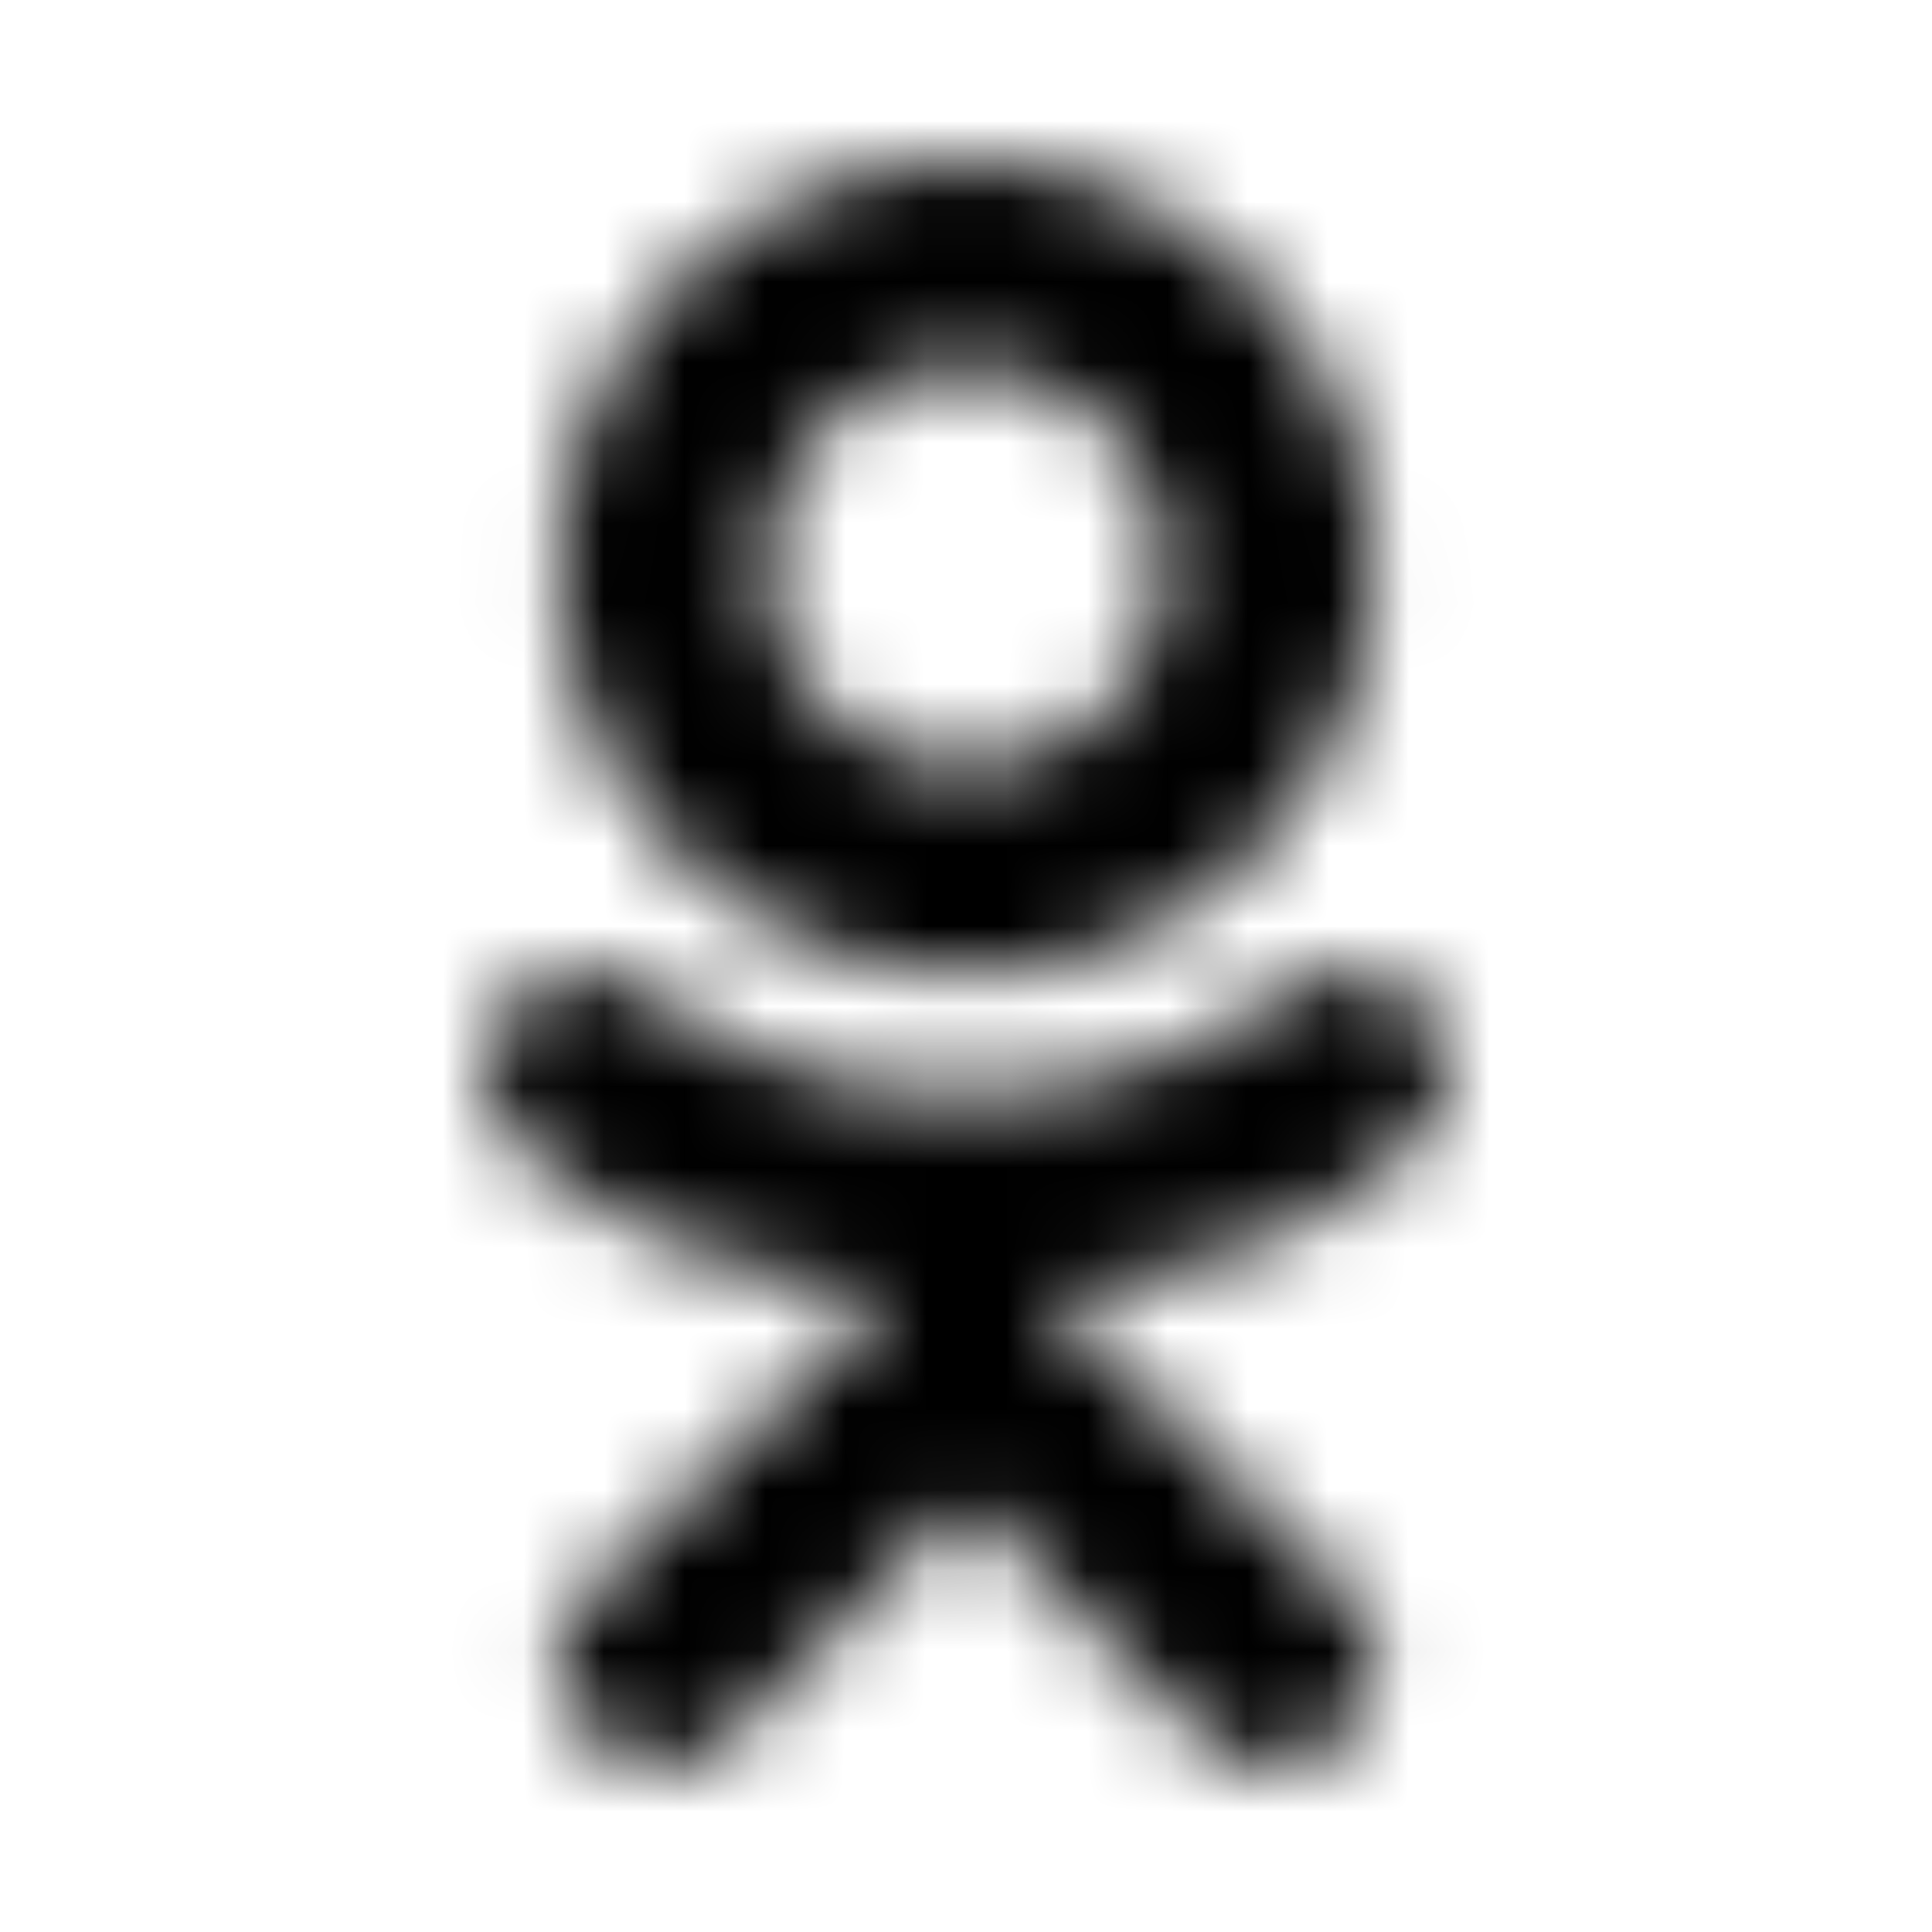 <?xml version="1.0" encoding="UTF-8"?>
<svg width="24px" height="24px" viewBox="0 0 24 24" version="1.1" xmlns="http://www.w3.org/2000/svg" xmlns:xlink="http://www.w3.org/1999/xlink">
    <!-- Generator: Sketch 52.5 (67469) - http://www.bohemiancoding.com/sketch -->
    <title>odnoklassniki</title>
    <desc>Created with Sketch.</desc>
    <defs>
        <path d="M16.487,15.021 C15.419,15.7 13.949,15.969 12.979,16.07 L13.793,16.873 L16.768,19.848 C17.856,20.963 16.086,22.706 14.986,21.63 C14.242,20.873 13.15,19.782 12.012,18.643 L9.037,21.626 C7.938,22.698 6.168,20.94 7.267,19.844 C8.023,19.088 9.103,17.996 10.242,16.869 L11.045,16.066 C10.086,15.965 8.593,15.712 7.513,15.018 C6.242,14.199 5.684,13.719 6.175,12.717 C6.464,12.148 7.255,11.669 8.304,12.495 C8.304,12.495 9.719,13.622 12.004,13.622 C14.288,13.622 15.704,12.495 15.704,12.495 C16.752,11.673 17.54,12.148 17.832,12.717 C18.316,13.719 17.758,14.199 16.487,15.021 Z M6.943,7.057 C6.943,4.261 9.216,2 12,2 C14.784,2 17.057,4.261 17.057,7.057 C17.057,9.84 14.784,12.101 12,12.101 C9.216,12.101 6.943,9.84 6.943,7.057 Z M9.517,7.057 C9.517,8.425 10.632,9.54 12,9.54 C13.368,9.54 14.483,8.425 14.483,7.057 C14.483,5.676 13.368,4.561 12,4.561 C10.632,4.561 9.517,5.676 9.517,7.057 Z" id="path-1"></path>
    </defs>
    <g id="odnoklassniki" stroke="none" stroke-width="1" fill="none" fill-rule="evenodd">
        <mask id="mask-2" fill="white">
            <use xlink:href="#path-1"></use>
        </mask>
        <g fill-rule="nonzero"></g>
        <g id="🎨-color" mask="url(#mask-2)" fill="#000000">
            <rect id="🎨-Color" x="0" y="0" width="24" height="24"></rect>
        </g>
    </g>
</svg>